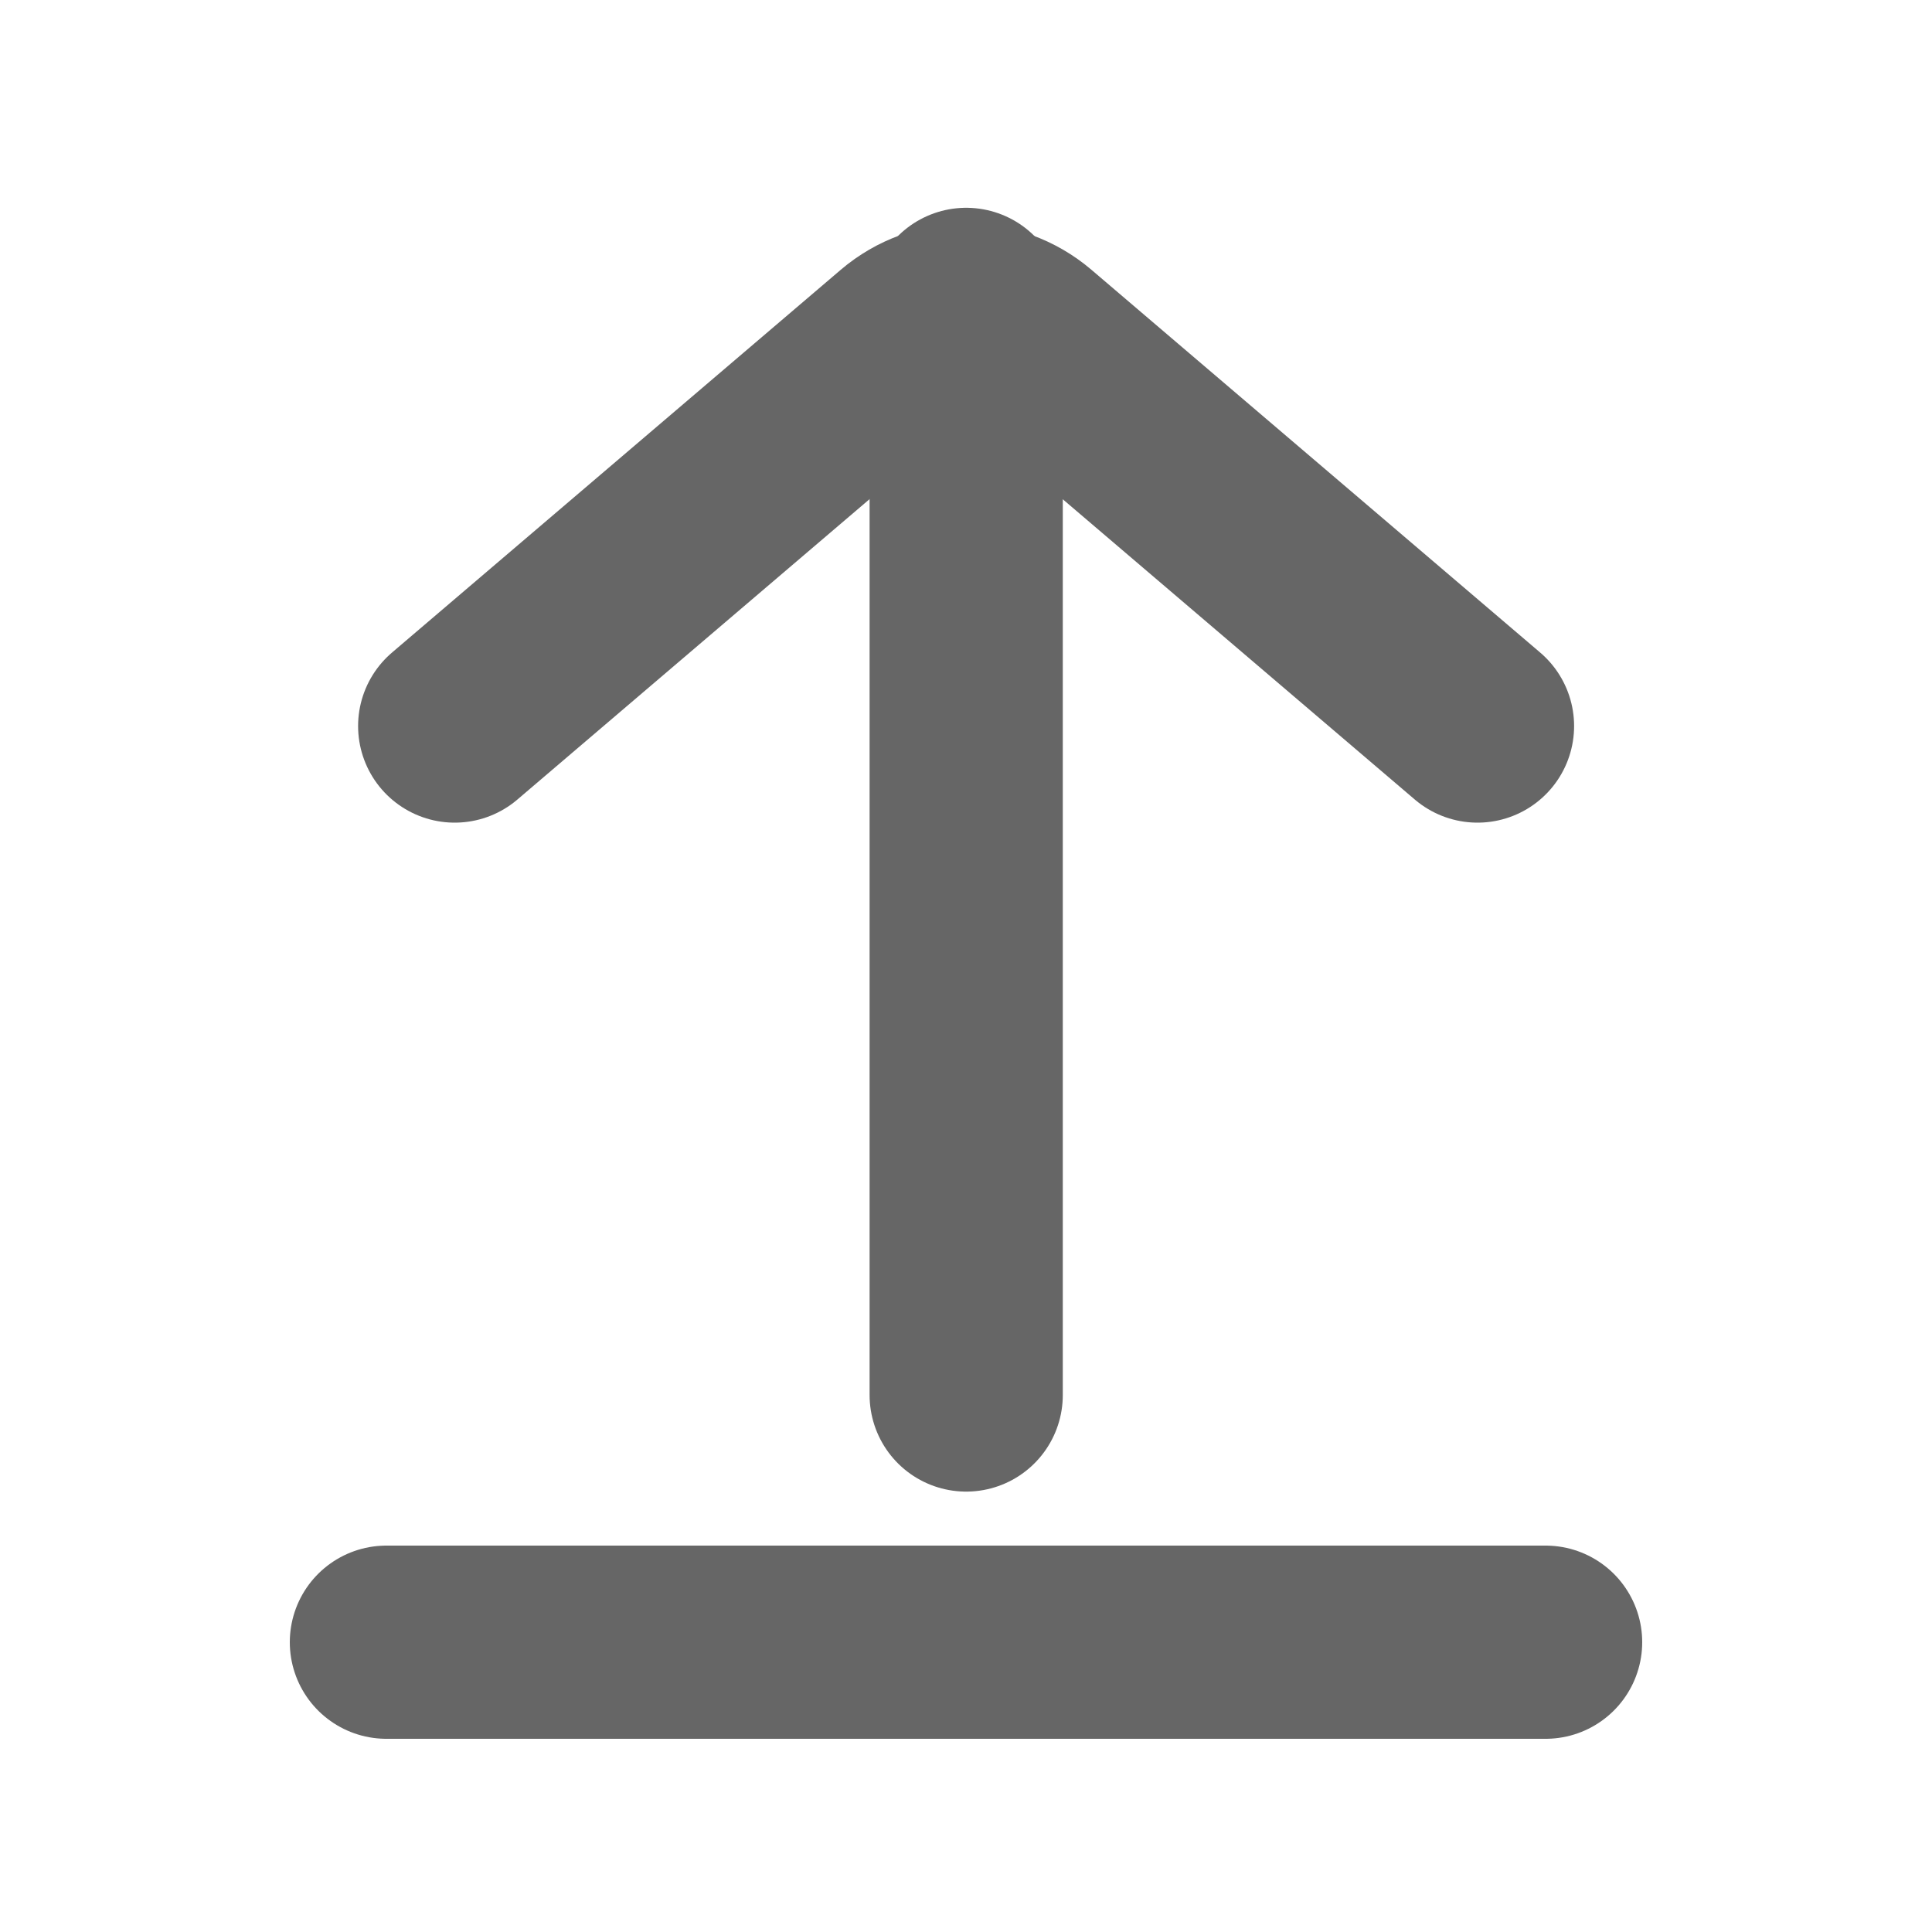 <svg width="20" height="20" viewBox="0 0 20 20" fill="none" xmlns="http://www.w3.org/2000/svg">
<path d="M15.295 7.516L10.65 3.554C10.276 3.235 9.726 3.235 9.352 3.554L4.707 7.516" stroke="#666666" stroke-width="2" stroke-linecap="round"/>
<path d="M10.002 14.441L10.002 3.151" stroke="#666666" stroke-width="2" stroke-linecap="round"/>
<path d="M4 17H16" stroke="#666666" stroke-width="2" stroke-linecap="round"/>
</svg>
